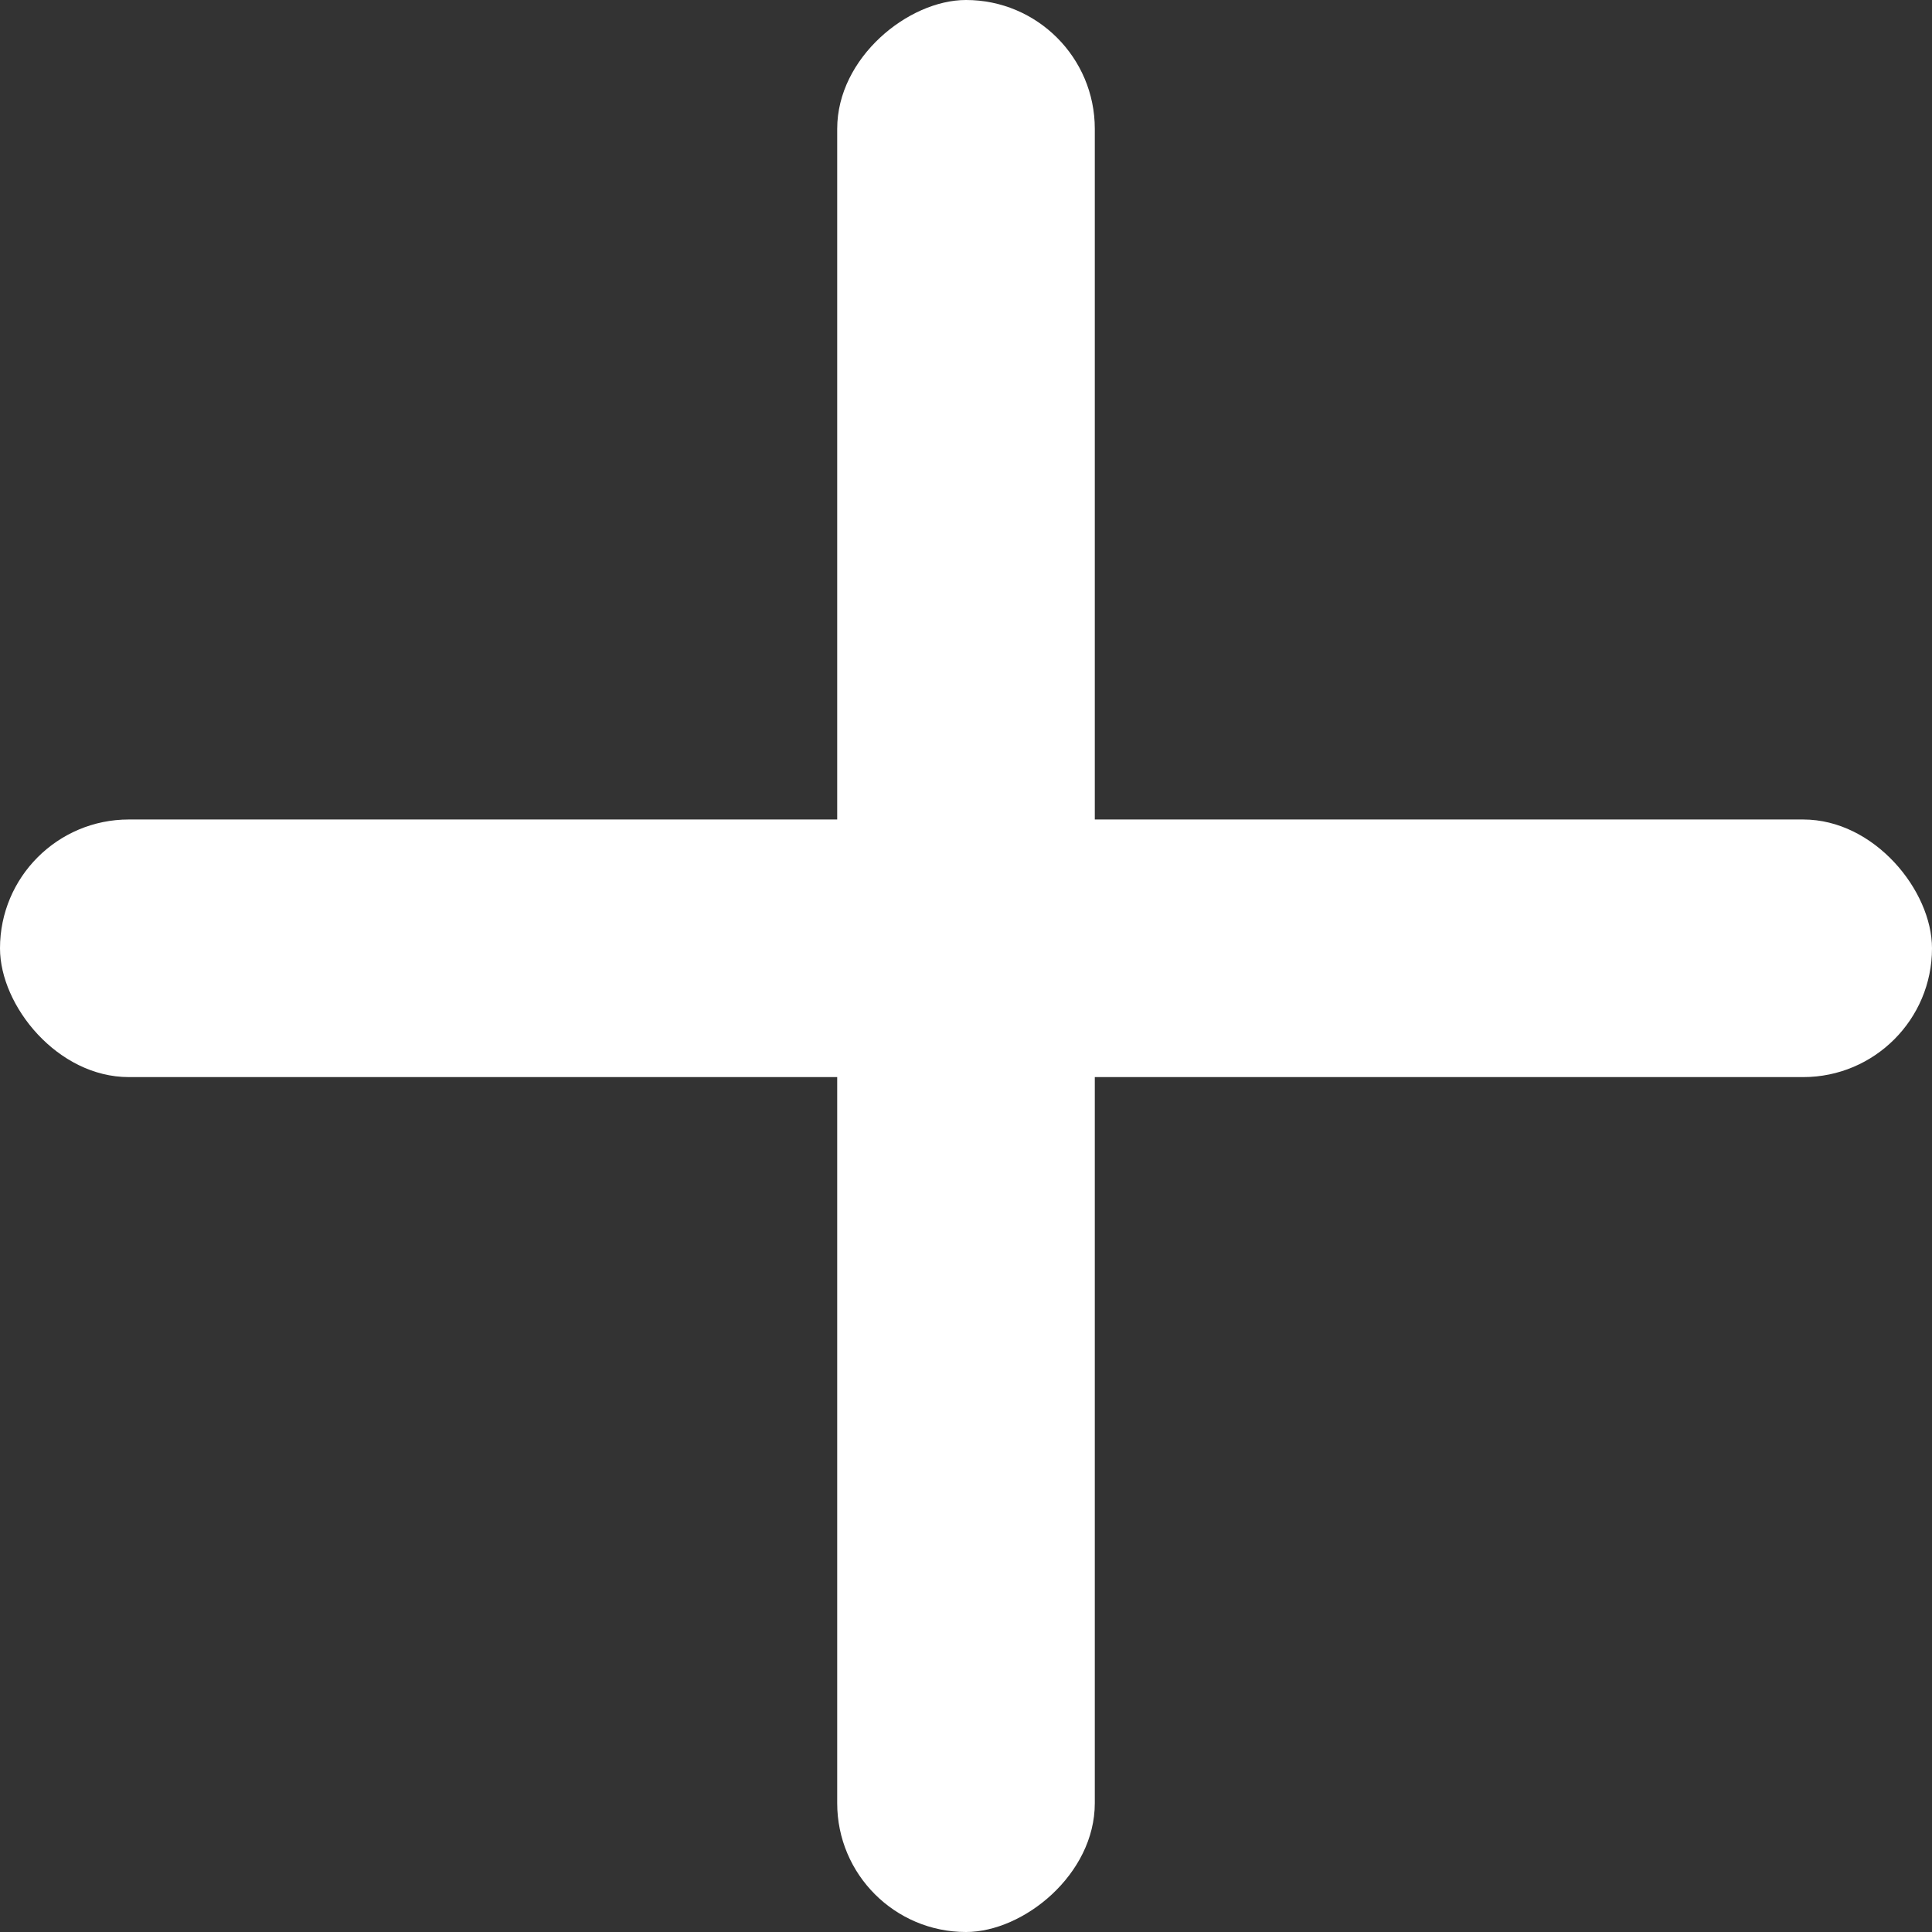 <svg width="30" height="30" viewBox="0 0 30 30" fill="none" xmlns="http://www.w3.org/2000/svg">
<rect x="0" y="0" width="30" height="30" fill="#333333" stroke="none"/>
<rect y="12.725" width="30" height="4" rx="2" fill="white"/>
<rect x="13" y="30" width="30" height="4" rx="2" transform="rotate(-90 13 30)" fill="white"/>
</svg>
